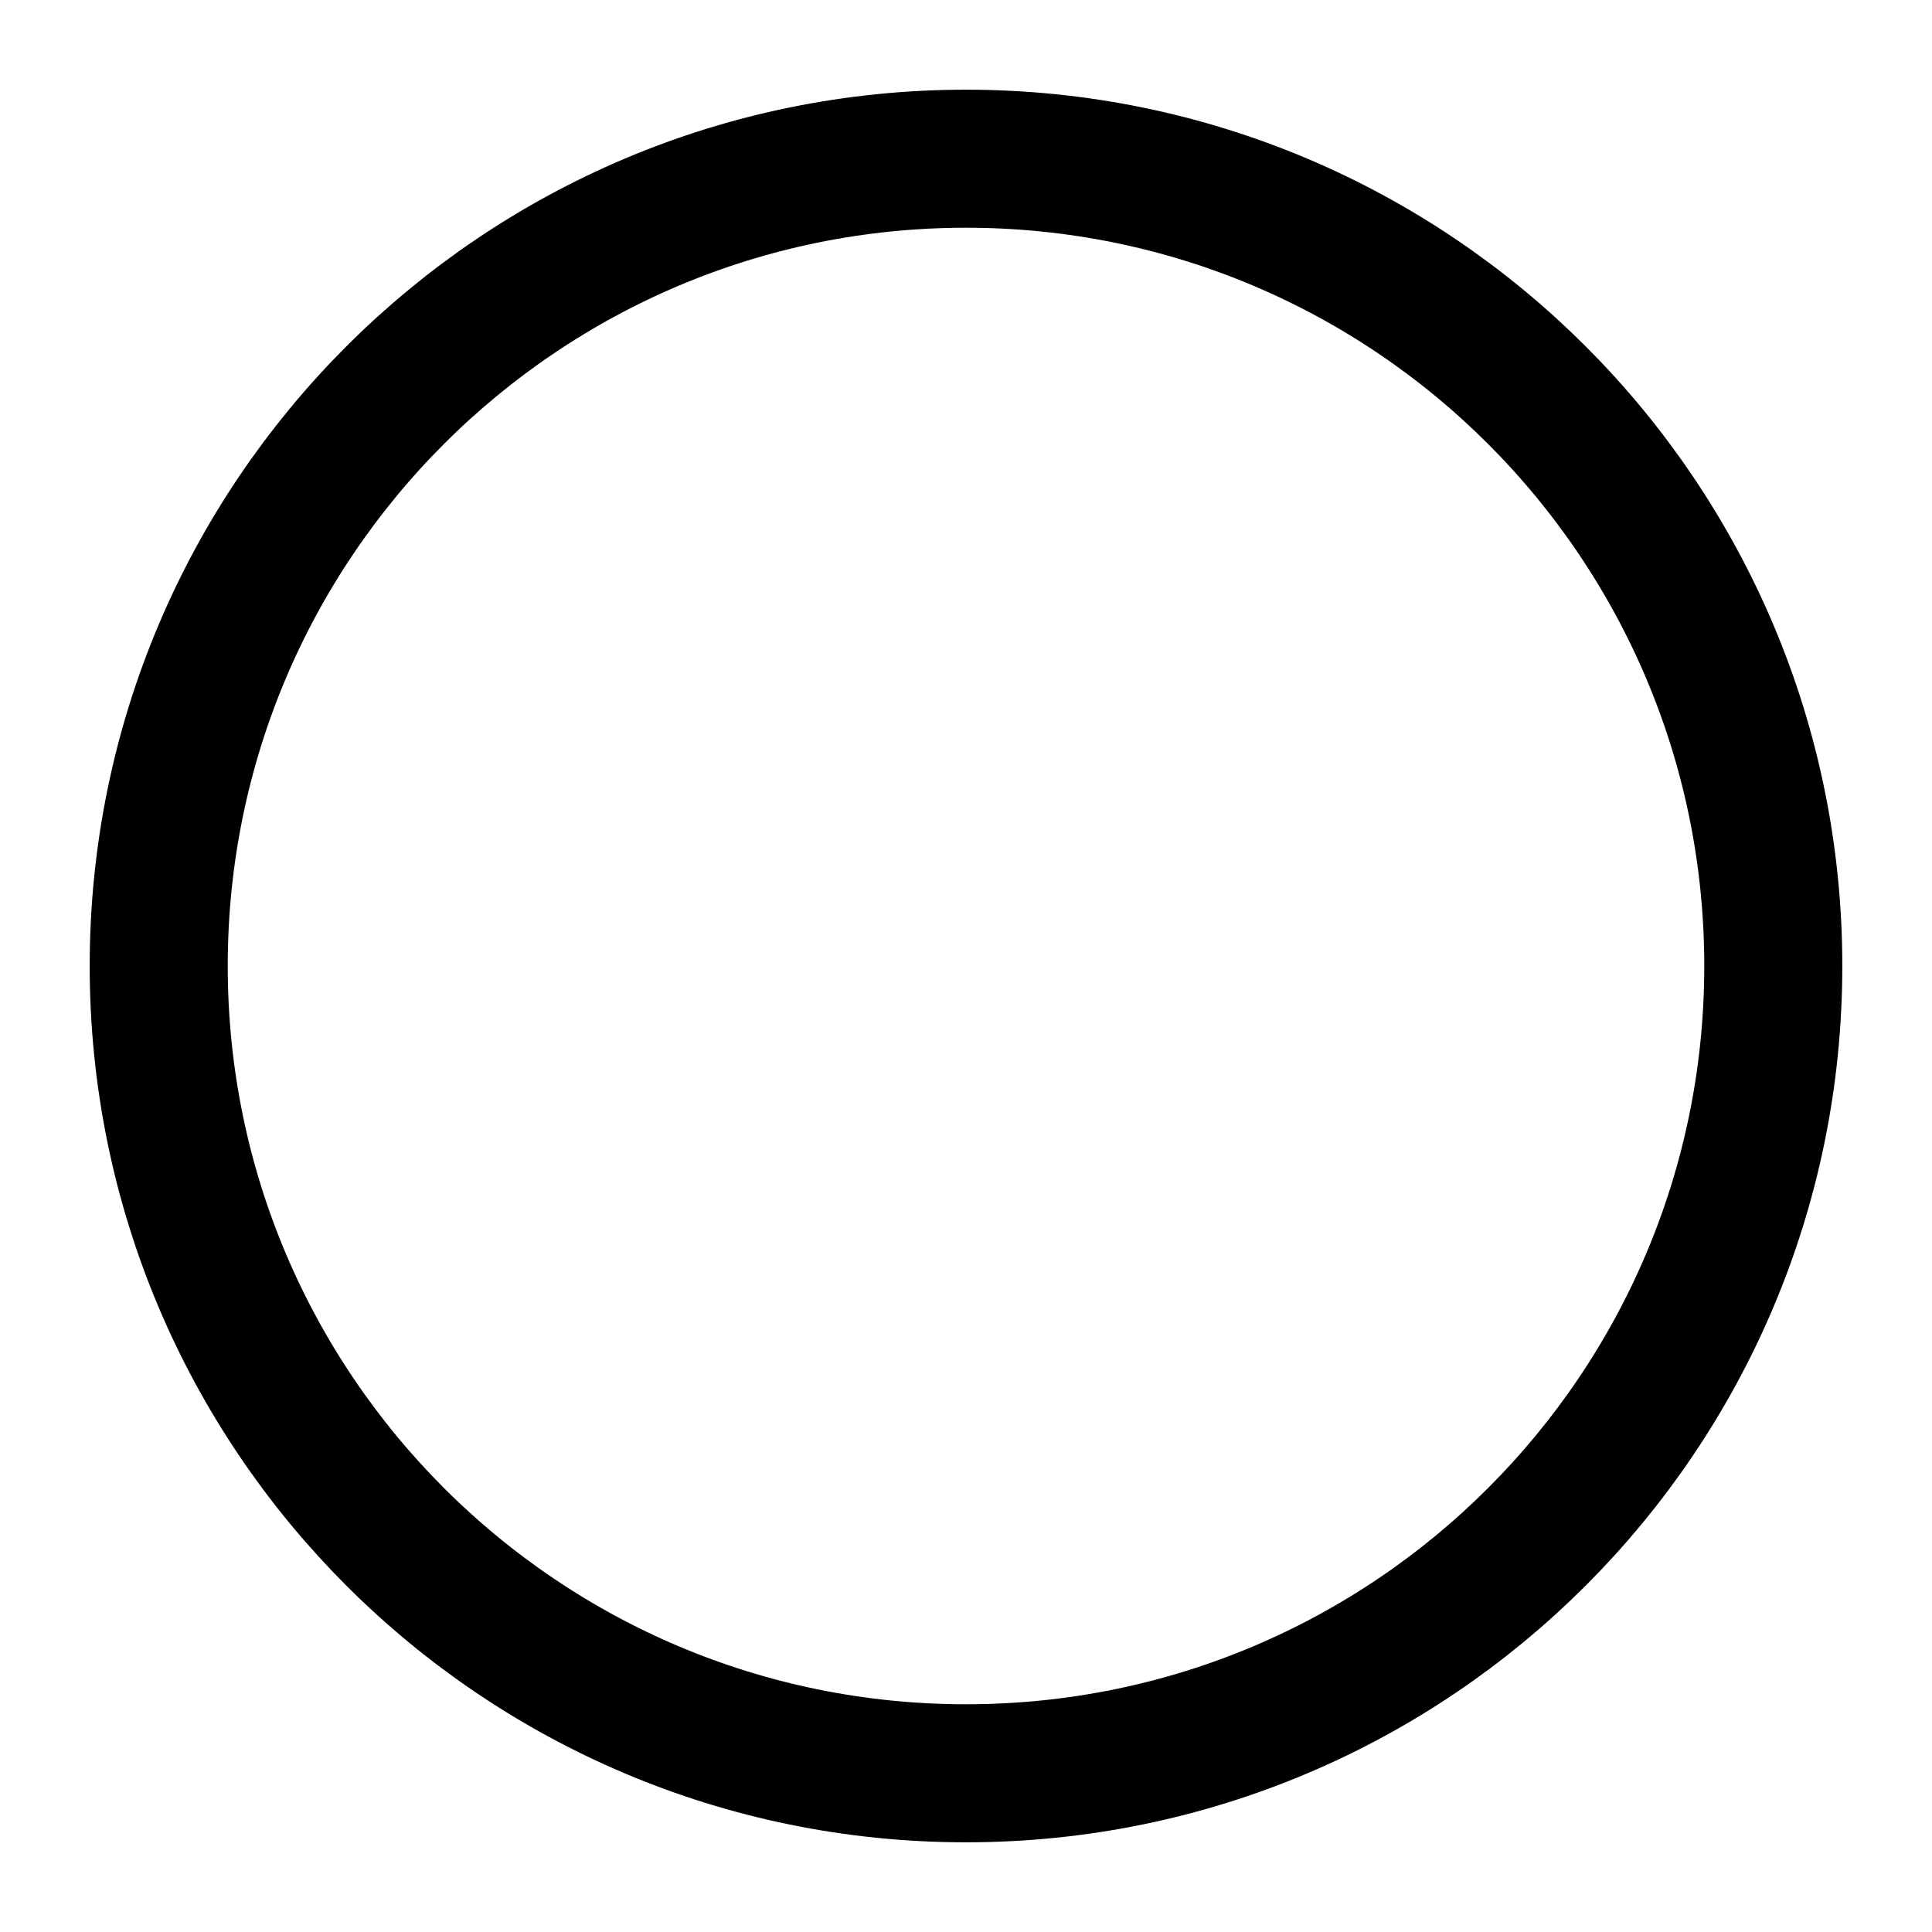 <svg width="20" height="20" viewBox="0 0 20 20" fill="none" xmlns="http://www.w3.org/2000/svg">
<path d="M10 18.357C14.616 18.357 18.357 14.616 18.357 10C18.357 5.384 14.616 1.643 10 1.643C5.385 1.643 1.643 5.384 1.643 10C1.643 14.616 5.385 18.357 10 18.357Z" stroke="black" stroke-width="1.429" stroke-linecap="round" stroke-linejoin="round"/>
</svg>
